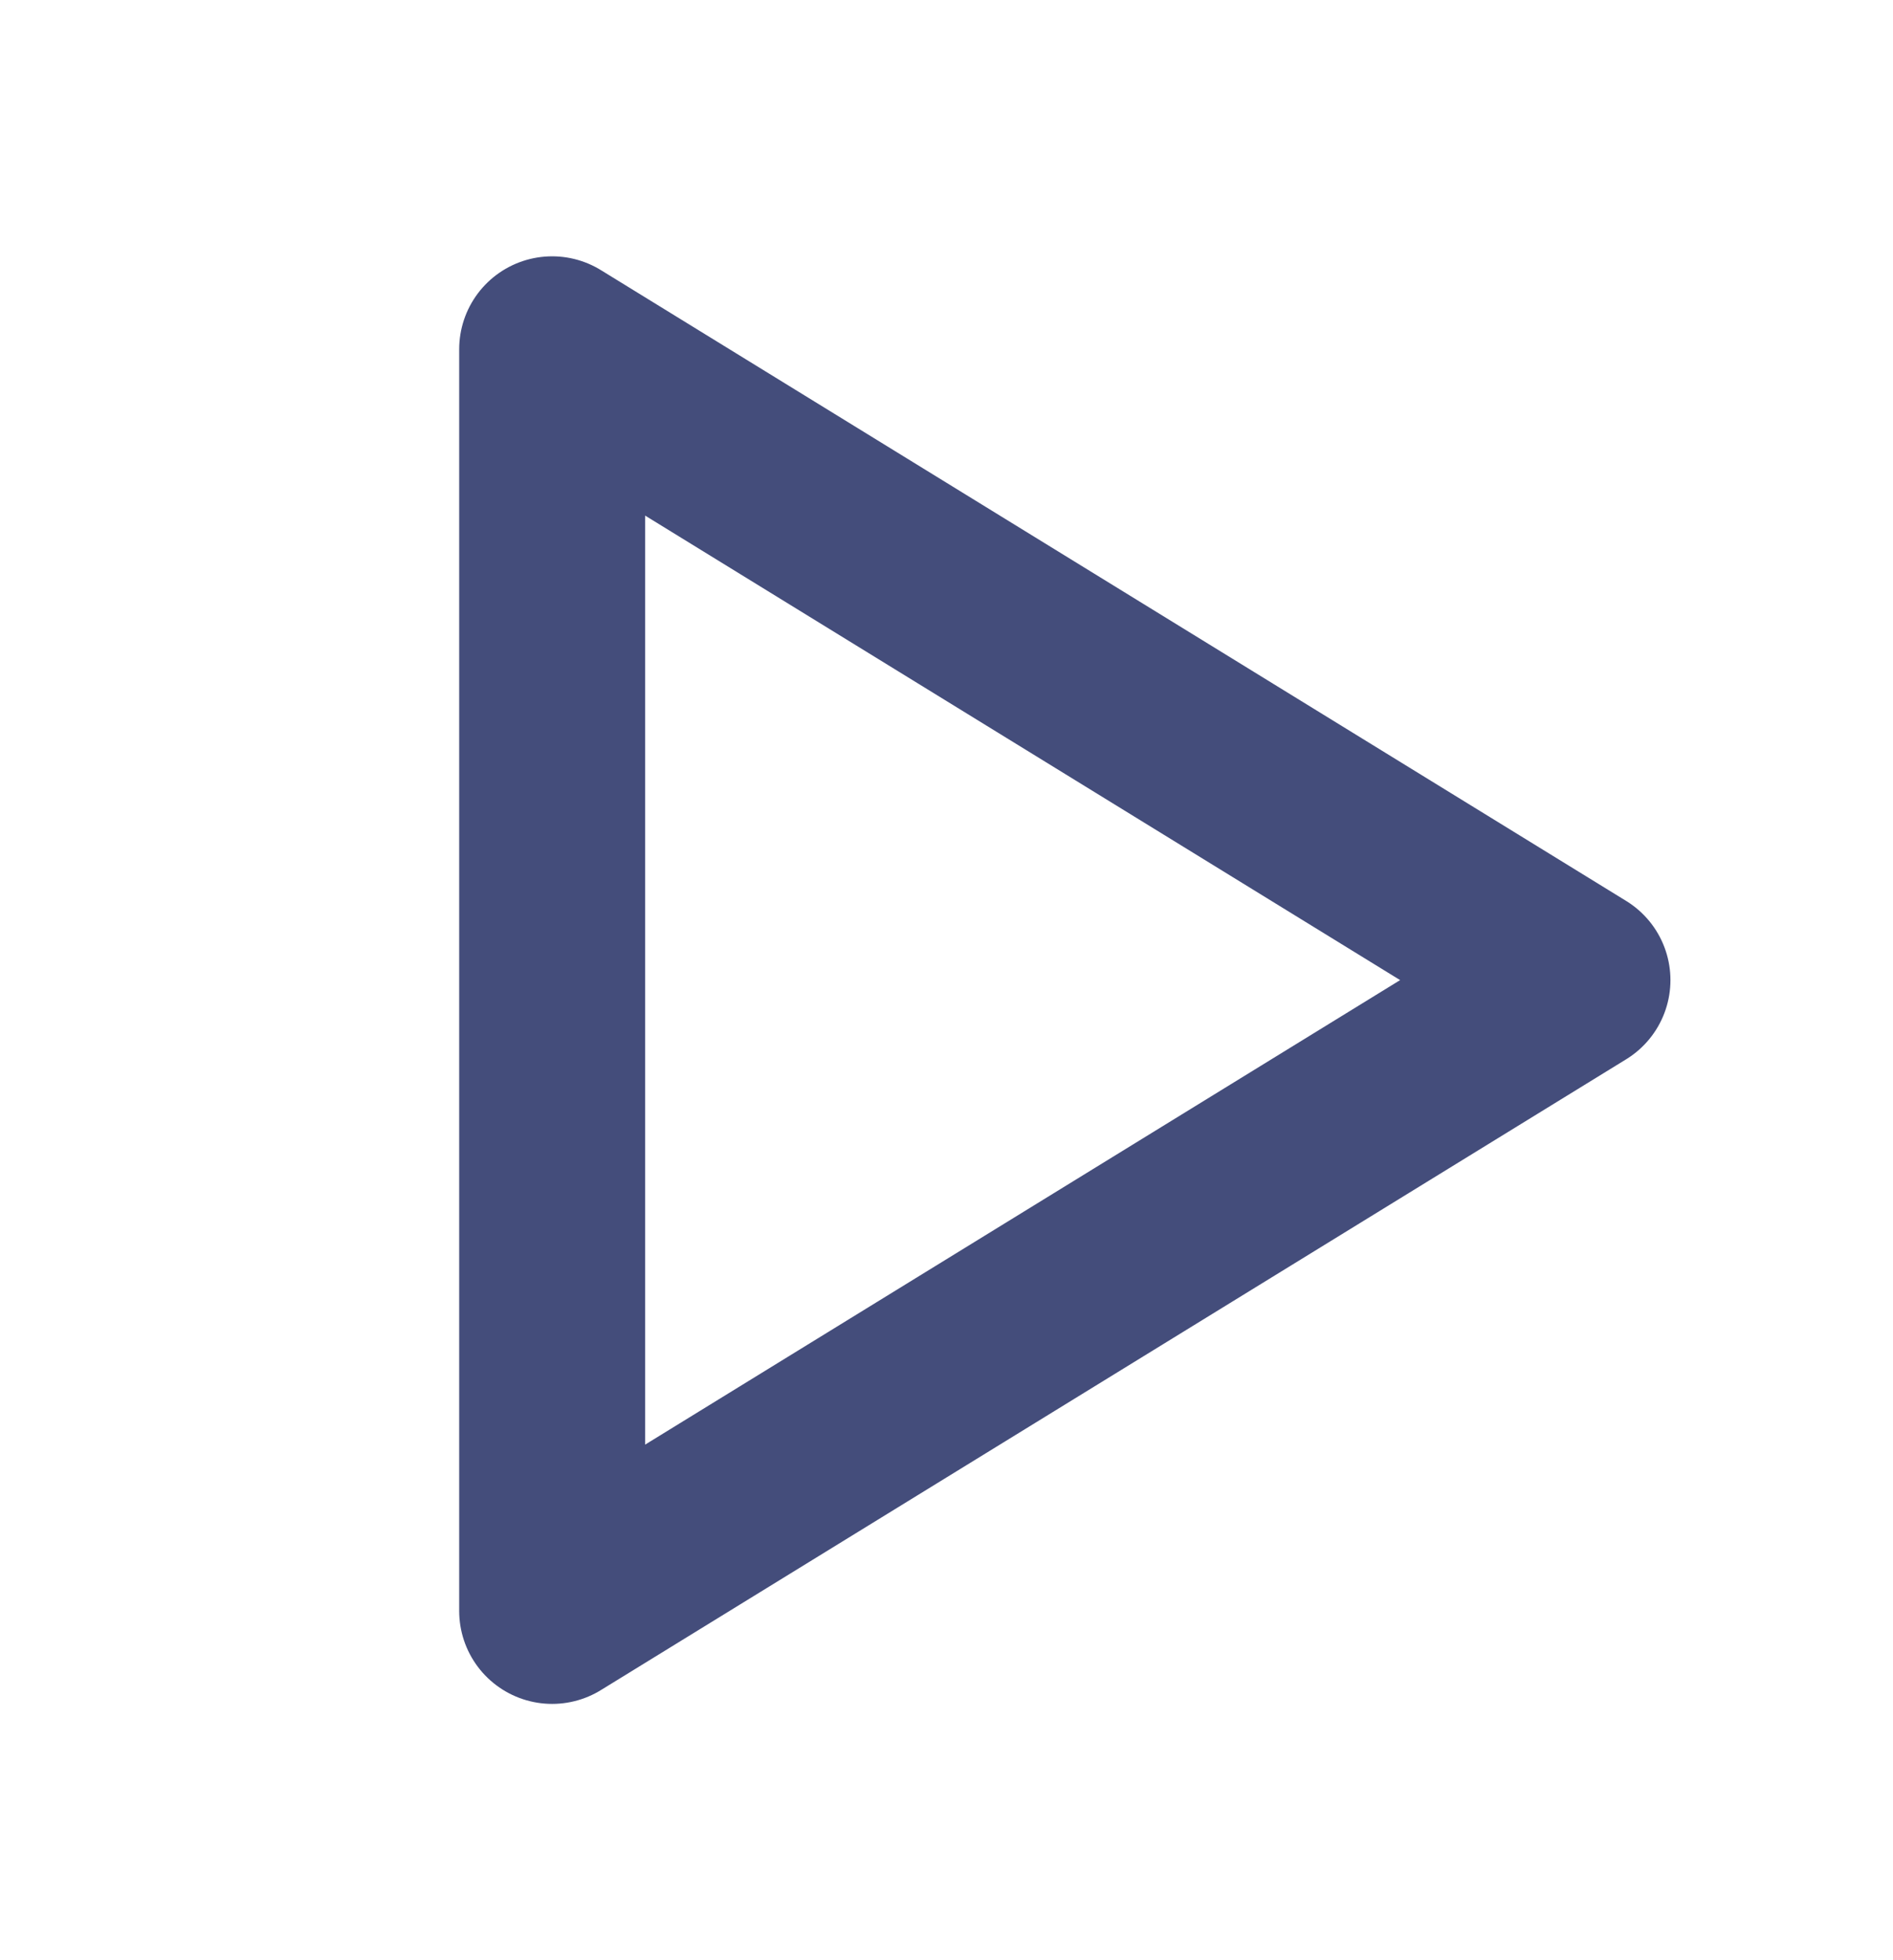 <svg width="28" height="29" viewBox="0 0 28 29" fill="none" xmlns="http://www.w3.org/2000/svg">
<g clip-path="url(#clip0_108_228)">
<path d="M8.167 5.167V23.833L23.333 14.5L8.167 5.167Z" stroke="#444D7B" stroke-width="2.75" stroke-linecap="round" stroke-linejoin="round"/>
</g>
<defs>
<clipPath id="clip0_108_228">
<rect width="28" height="28" fill="white" transform="translate(0 0.5)"/>
</clipPath>
</defs>
</svg>
